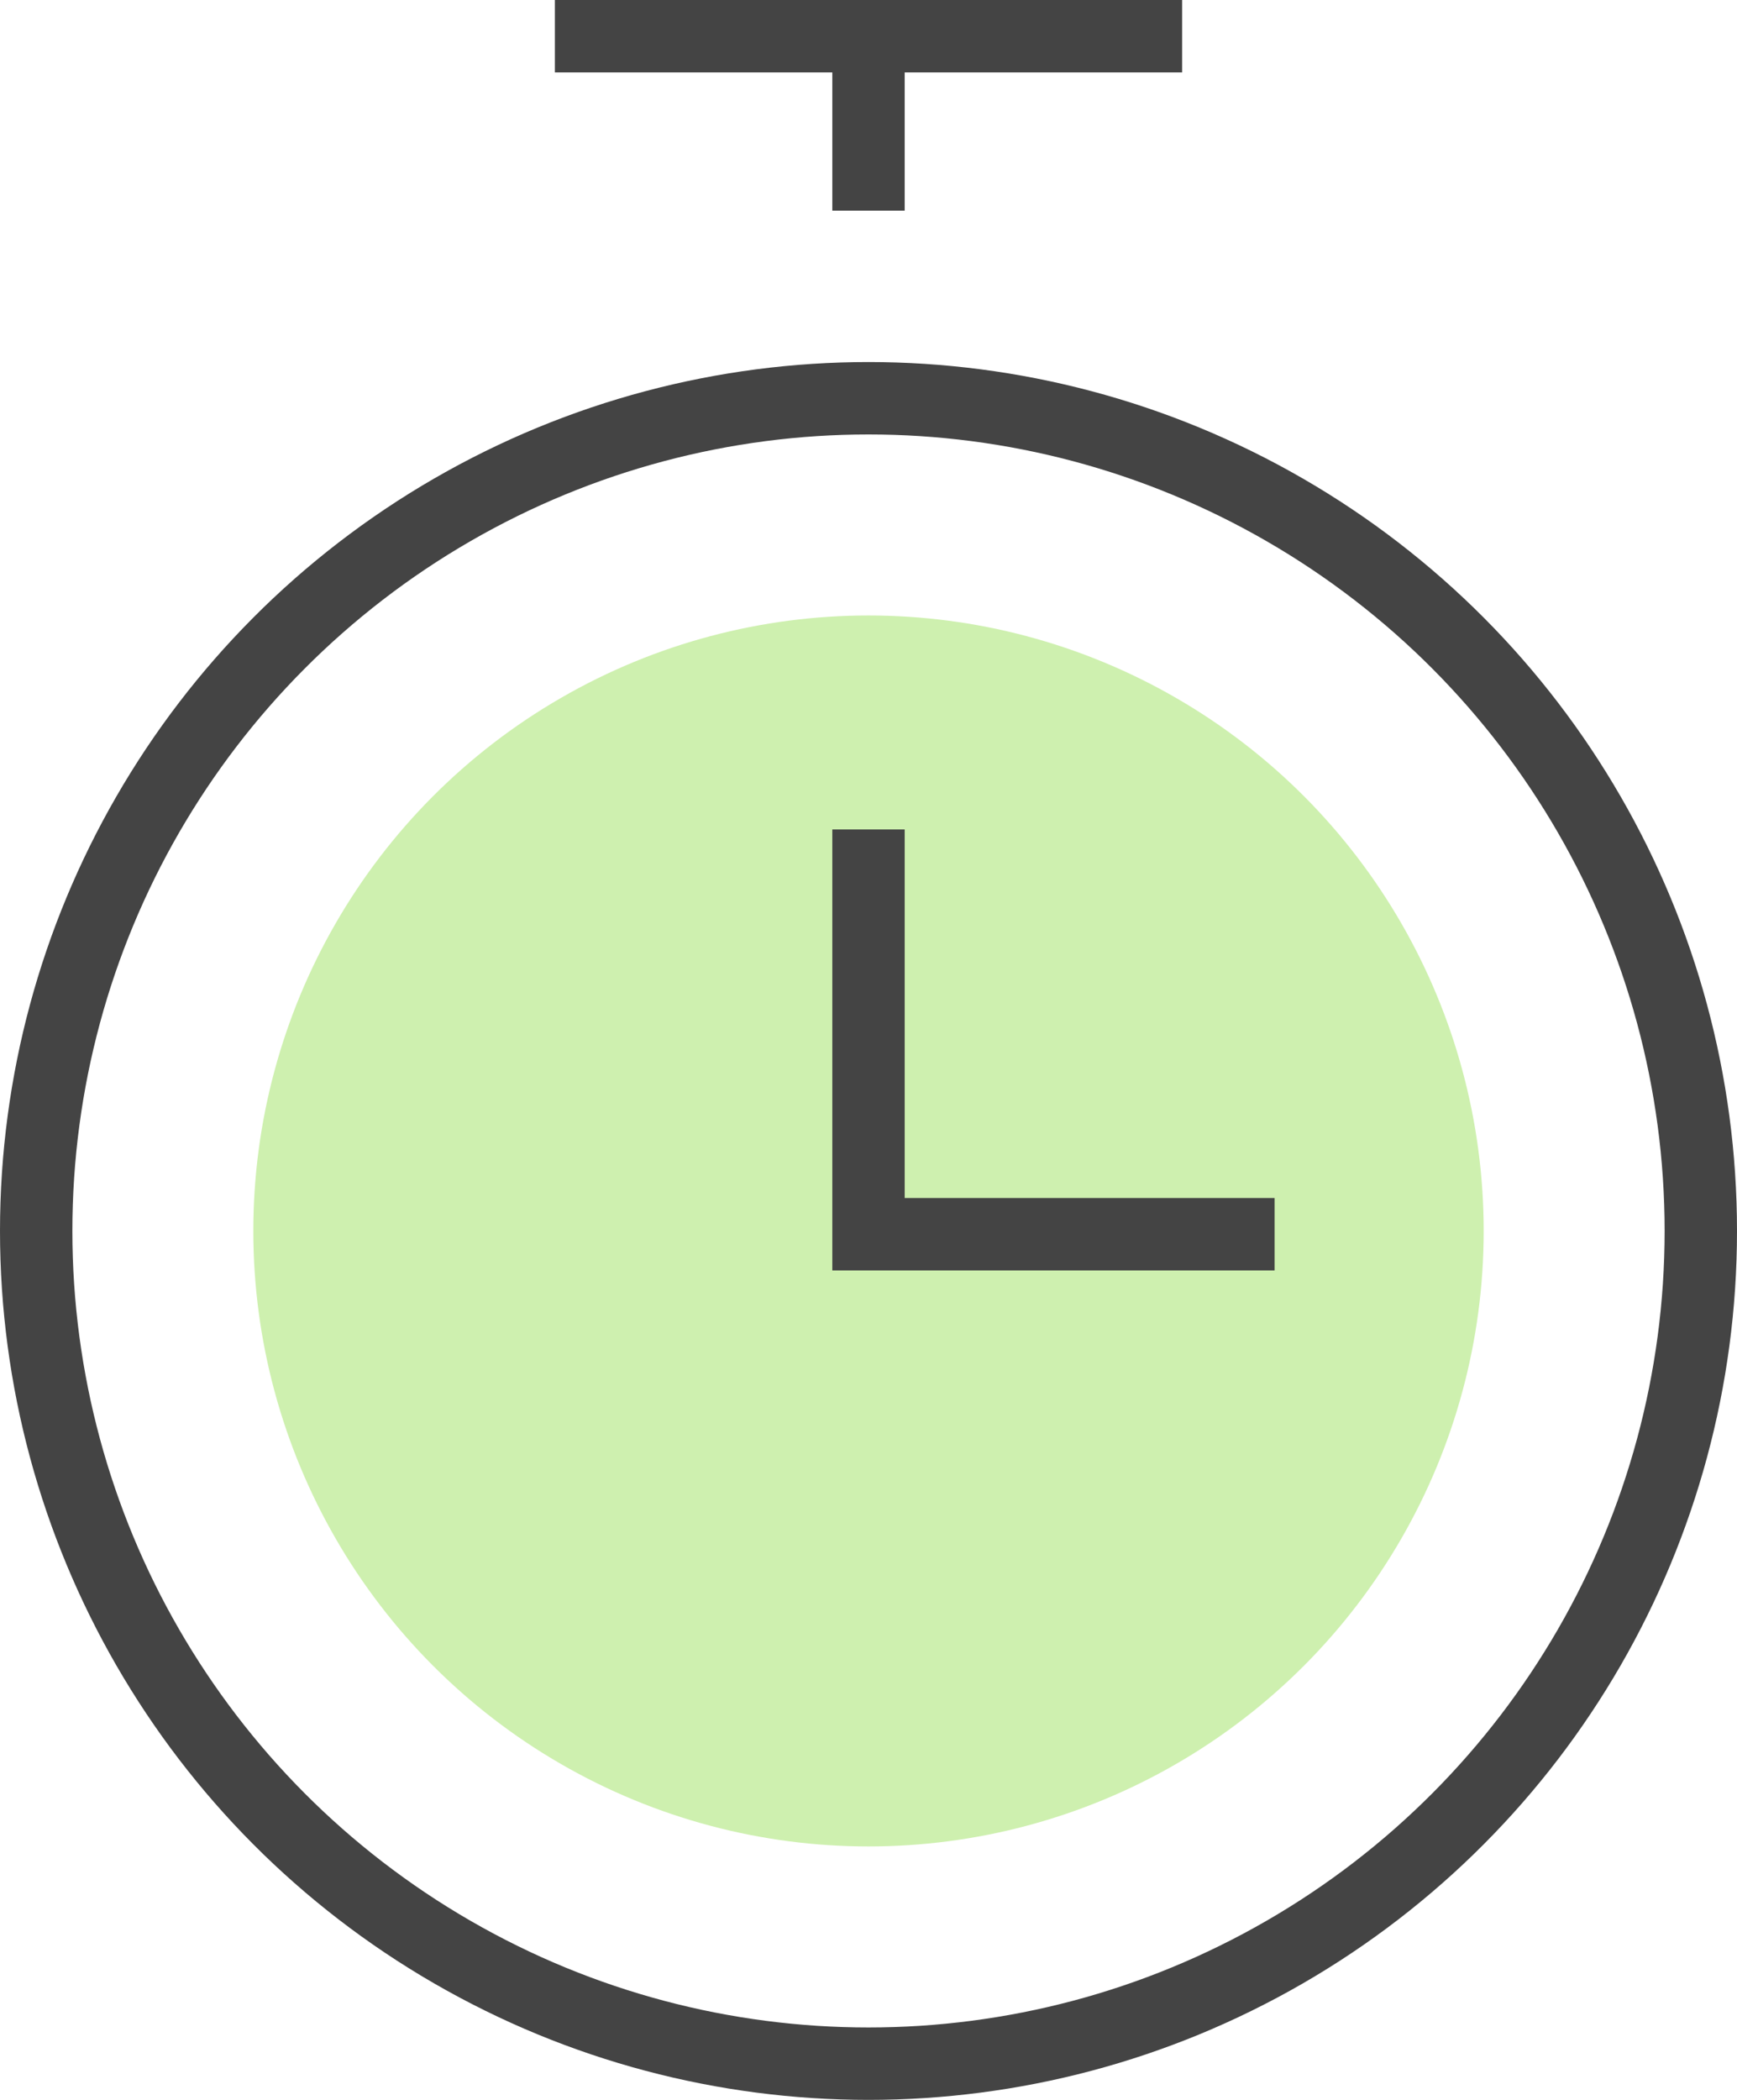 <svg xmlns="http://www.w3.org/2000/svg" width="48" height="58" viewBox="0 0 48 58">
    <g fill="none" fill-rule="evenodd" transform="translate(1 1)">
        <path stroke="#444" stroke-linecap="square" stroke-width="2" d="M15.333 0h15.334M23 0v3.818"/>
        <circle cx="23" cy="33" r="17" fill="#CEF0AF"/>
        <path stroke="#444" stroke-linecap="square" stroke-width="2" d="M23 22.91v10.18h10.222"/>
        <circle cx="23" cy="33" r="23" stroke="#444" stroke-linecap="square" stroke-width="2"/>
    </g>
</svg>
